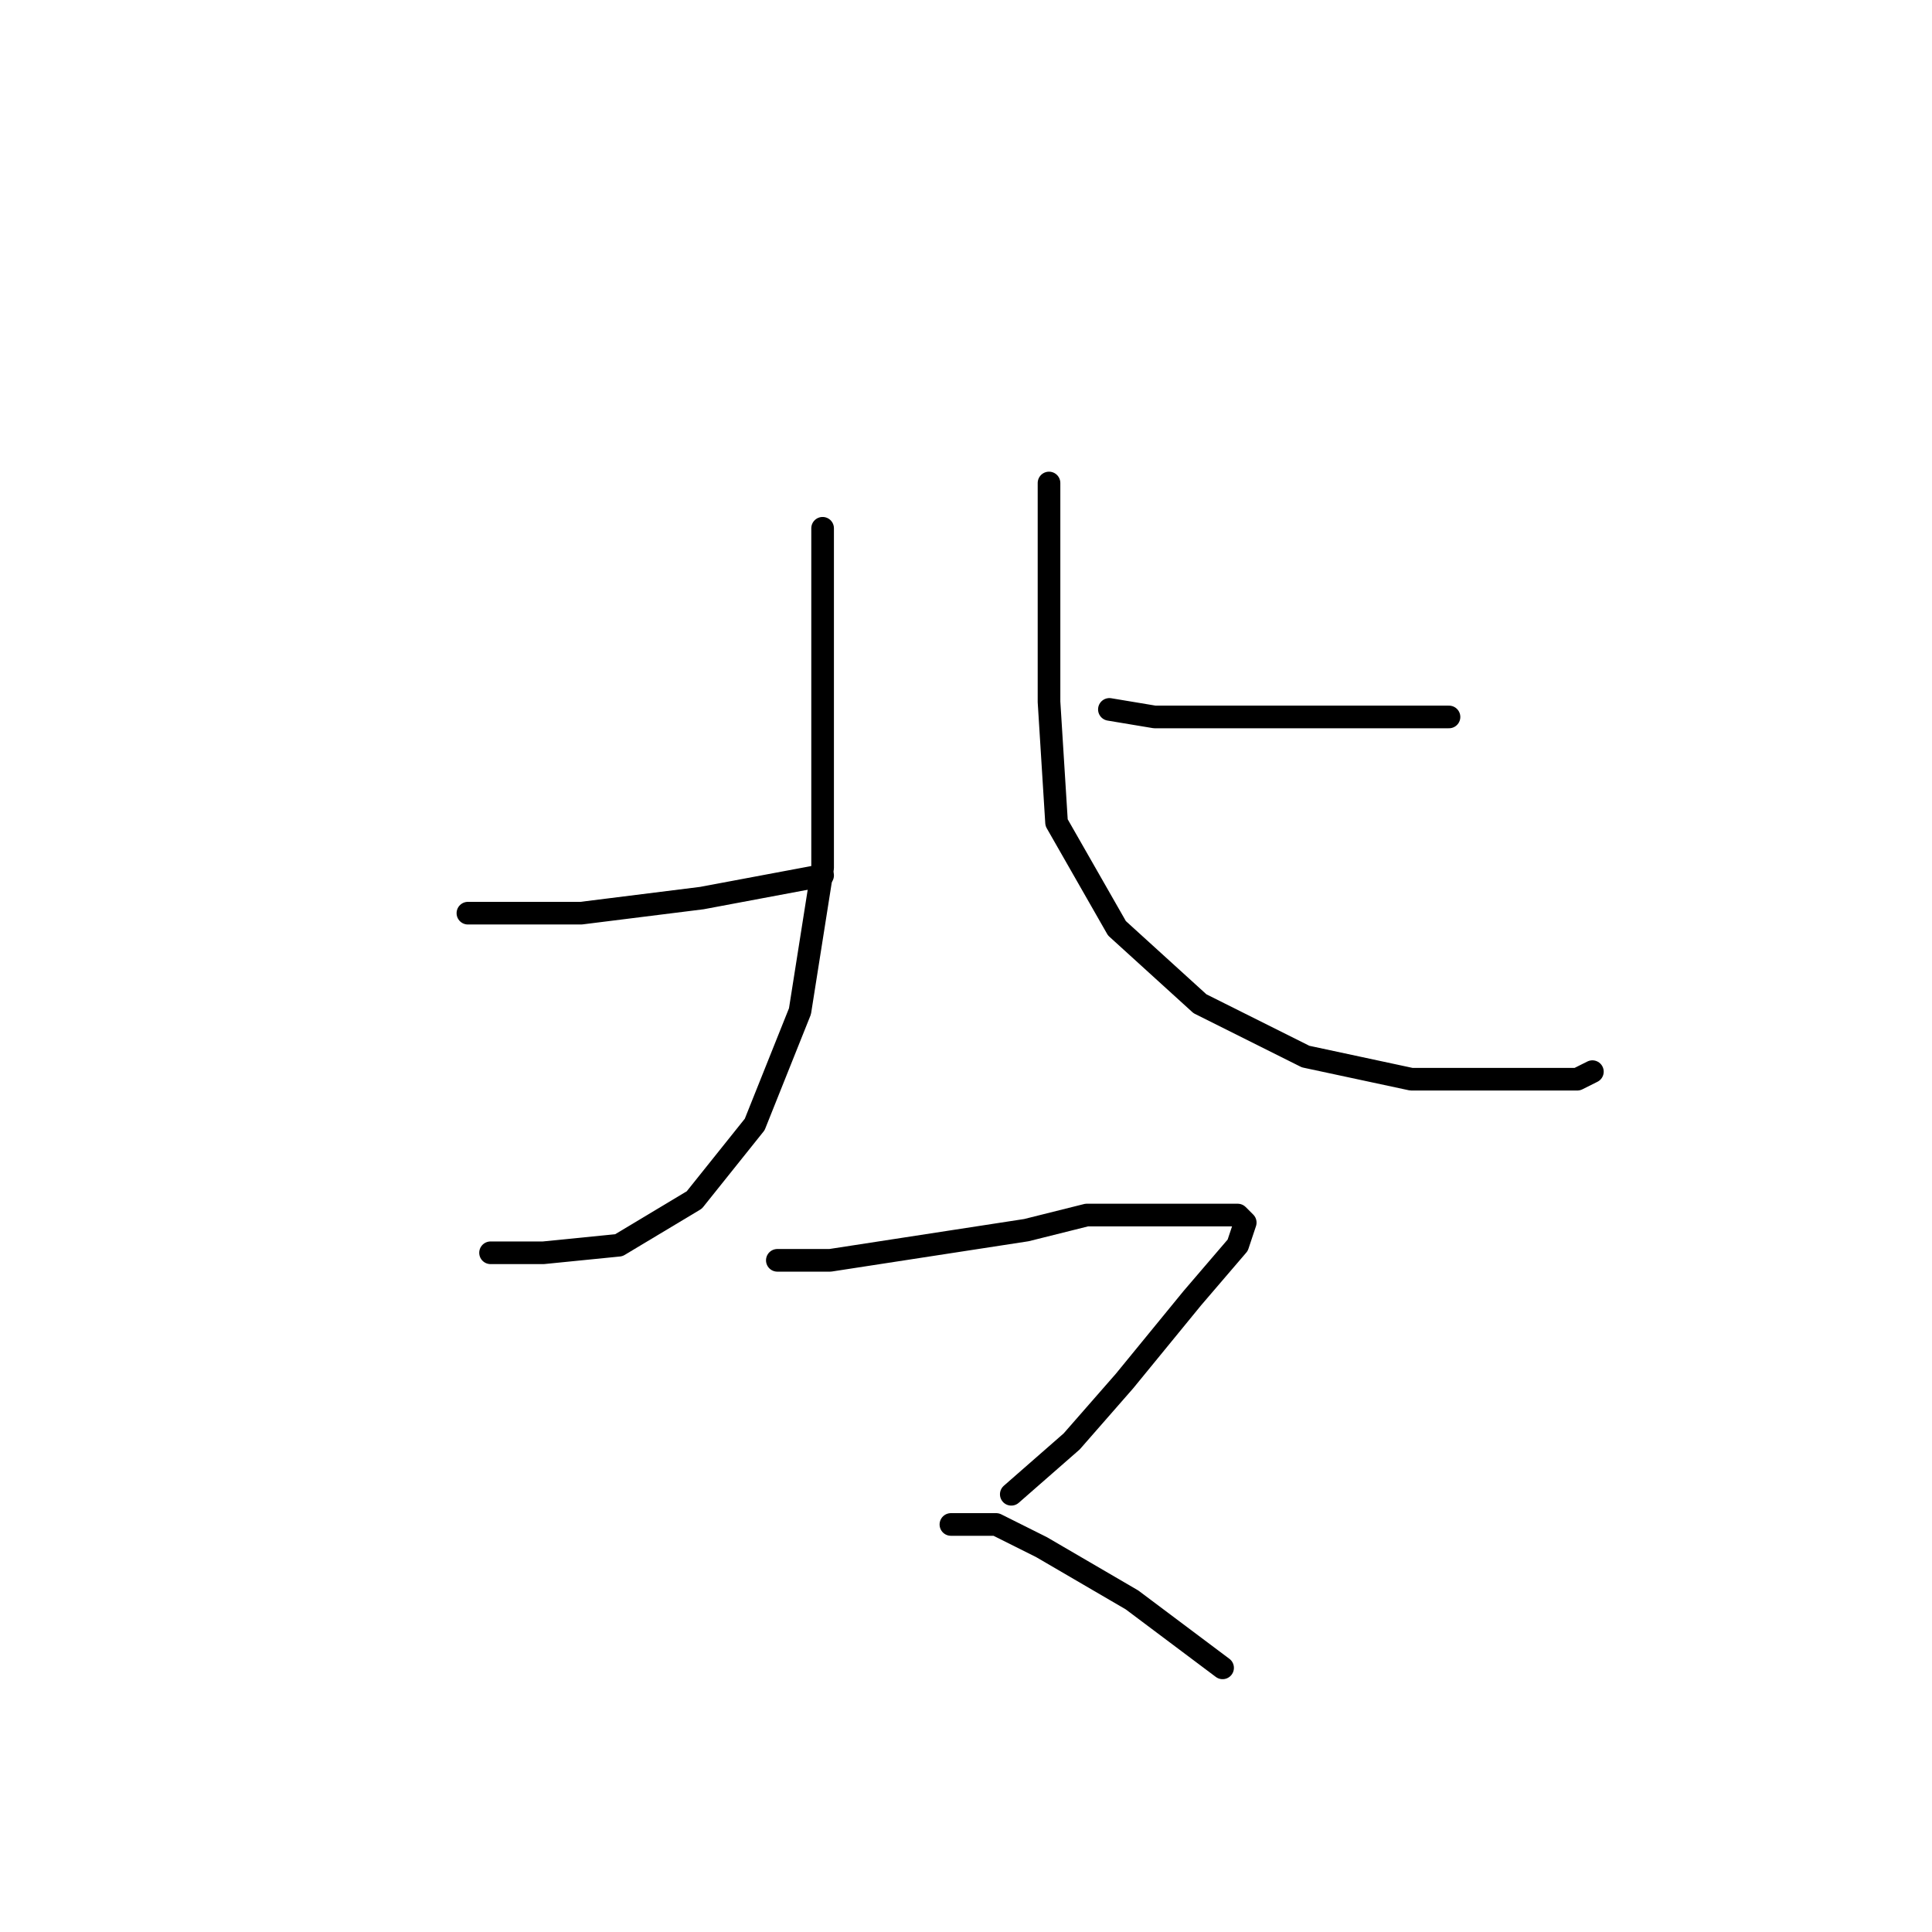<?xml version="1.0" standalone="no"?>
    <svg width="256" height="256" xmlns="http://www.w3.org/2000/svg" version="1.1">
    <polyline stroke="black" stroke-width="3" stroke-linecap="round" fill="transparent" stroke-linejoin="round" points="109 70 109 76 109 94 109 115 106 134 100 149 92 159 82 165 72 166 65 166 65 166 " />
        <polyline stroke="black" stroke-width="3" stroke-linecap="round" fill="transparent" stroke-linejoin="round" points="62 121 66 121 77 121 93 119 109 116 109 116 " />
        <polyline stroke="black" stroke-width="3" stroke-linecap="round" fill="transparent" stroke-linejoin="round" points="192 95 185 95 174 95 161 95 153 95 147 94 147 94 " />
        <polyline stroke="black" stroke-width="3" stroke-linecap="round" fill="transparent" stroke-linejoin="round" points="139 64 139 77 139 93 140 109 148 123 159 133 173 140 187 143 198 143 209 143 211 142 211 142 " />
        <polyline stroke="black" stroke-width="3" stroke-linecap="round" fill="transparent" stroke-linejoin="round" points="103 167 110 167 123 165 136 163 144 161 156 161 162 161 164 161 165 162 164 165 158 172 149 183 142 191 134 198 134 198 " />
        <polyline stroke="black" stroke-width="3" stroke-linecap="round" fill="transparent" stroke-linejoin="round" points="126 202 132 202 138 205 150 212 162 221 162 221 " />
        </svg>